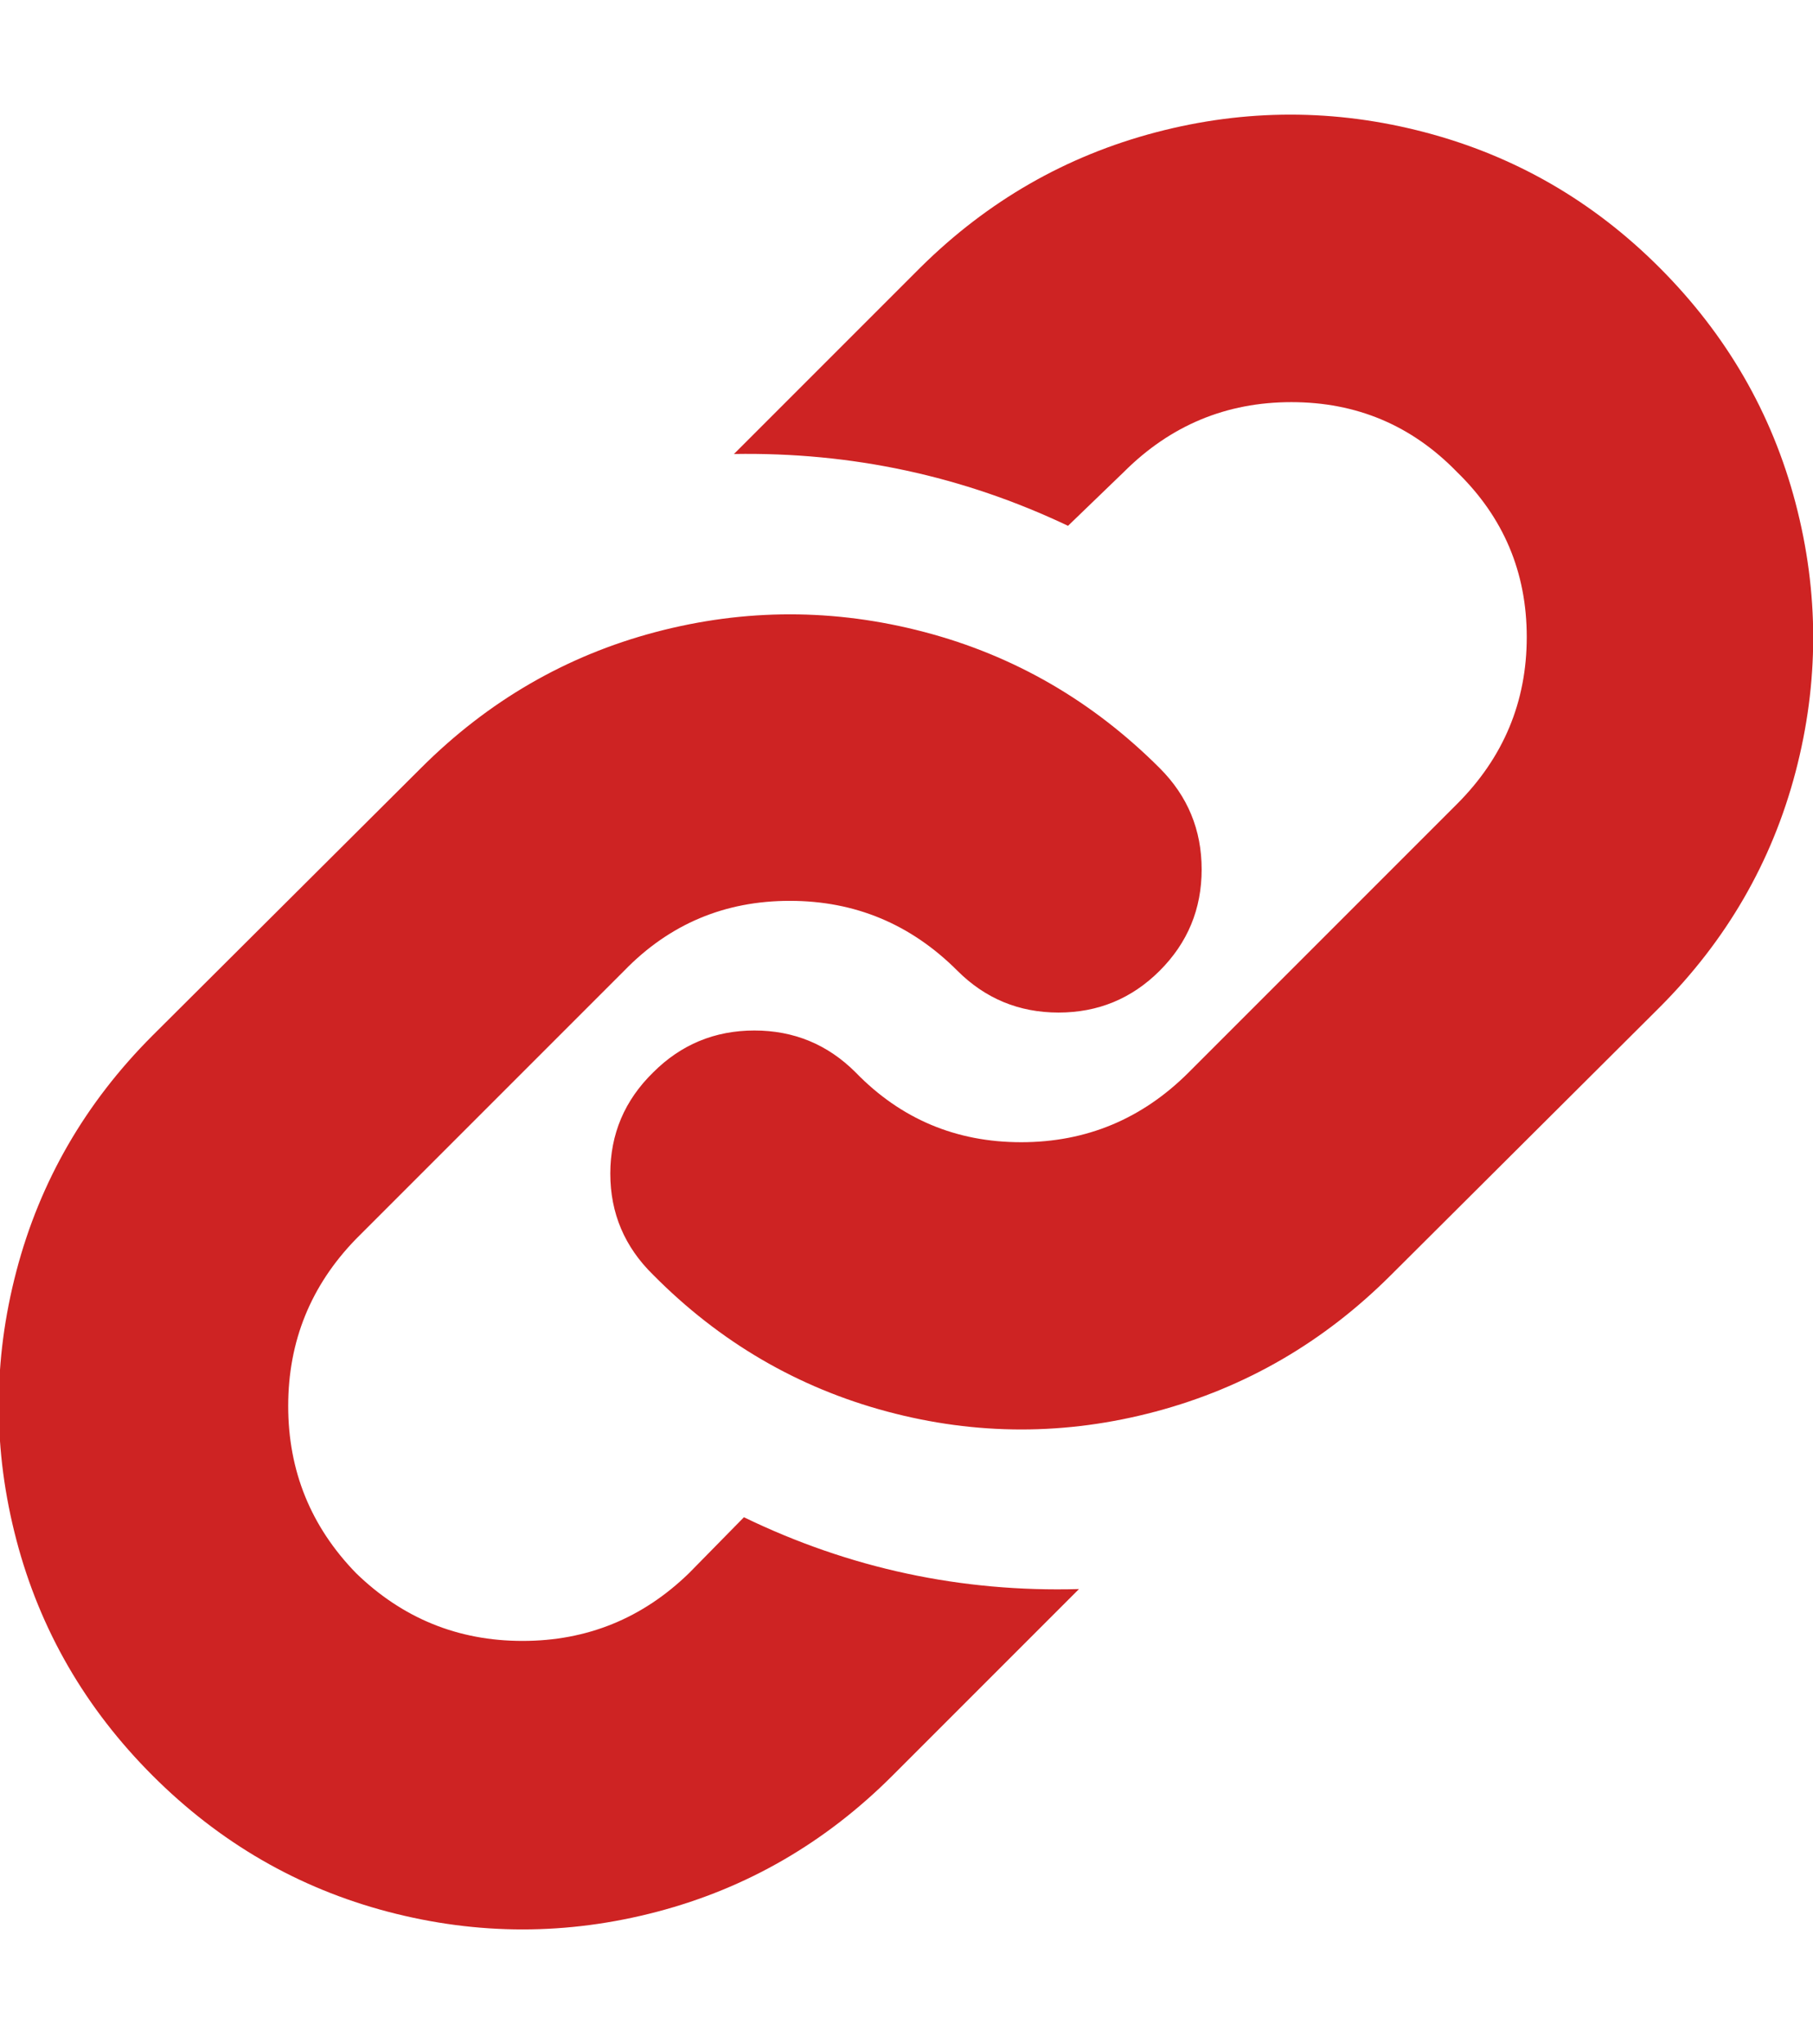 <svg height="1000" width="887.207" xmlns="http://www.w3.org/2000/svg"><path fill="#ce2323" d="M8.052 753.56q-17.324 -65.88 0 -131.76t66.612 -115.168l131.272 -130.784q49.288 -49.288 114.924 -66.612t131.516 0 115.168 66.612q20.496 20.496 20.496 49.532t-20.496 49.532 -49.532 20.496 -49.532 -20.496q-34.16 -34.16 -81.984 -34.16t-81.008 34.16l-131.272 131.272q-33.184 34.16 -33.184 81.74t33.184 81.74q34.16 33.184 81.496 33.184t81.496 -33.184l26.84 -27.328q77.592 37.576 163.968 35.136l-91.256 91.256q-49.288 49.288 -115.168 66.612t-131.76 0 -115.168 -66.612 -66.612 -115.168zm290.604 -179.34q0 -29.036 20.984 -49.532 20.496 -20.496 49.532 -20.496t49.532 20.496q33.184 34.16 81.008 34.16t81.984 -34.16l131.272 -131.272q34.16 -34.16 34.16 -81.74t-34.16 -80.764q-33.184 -34.16 -81.008 -34.16t-81.984 34.16l-27.328 26.352q-77.104 -36.6 -163.48 -35.136l91.256 -91.256q49.288 -48.8 115.168 -66.124t131.76 0 114.68 66.124q49.288 49.288 66.612 115.168t0 131.76 -66.612 115.168l-131.272 130.784q-49.288 49.288 -115.168 66.856t-131.516 0 -114.436 -66.856q-20.984 -20.496 -20.984 -49.532z"/></svg>
